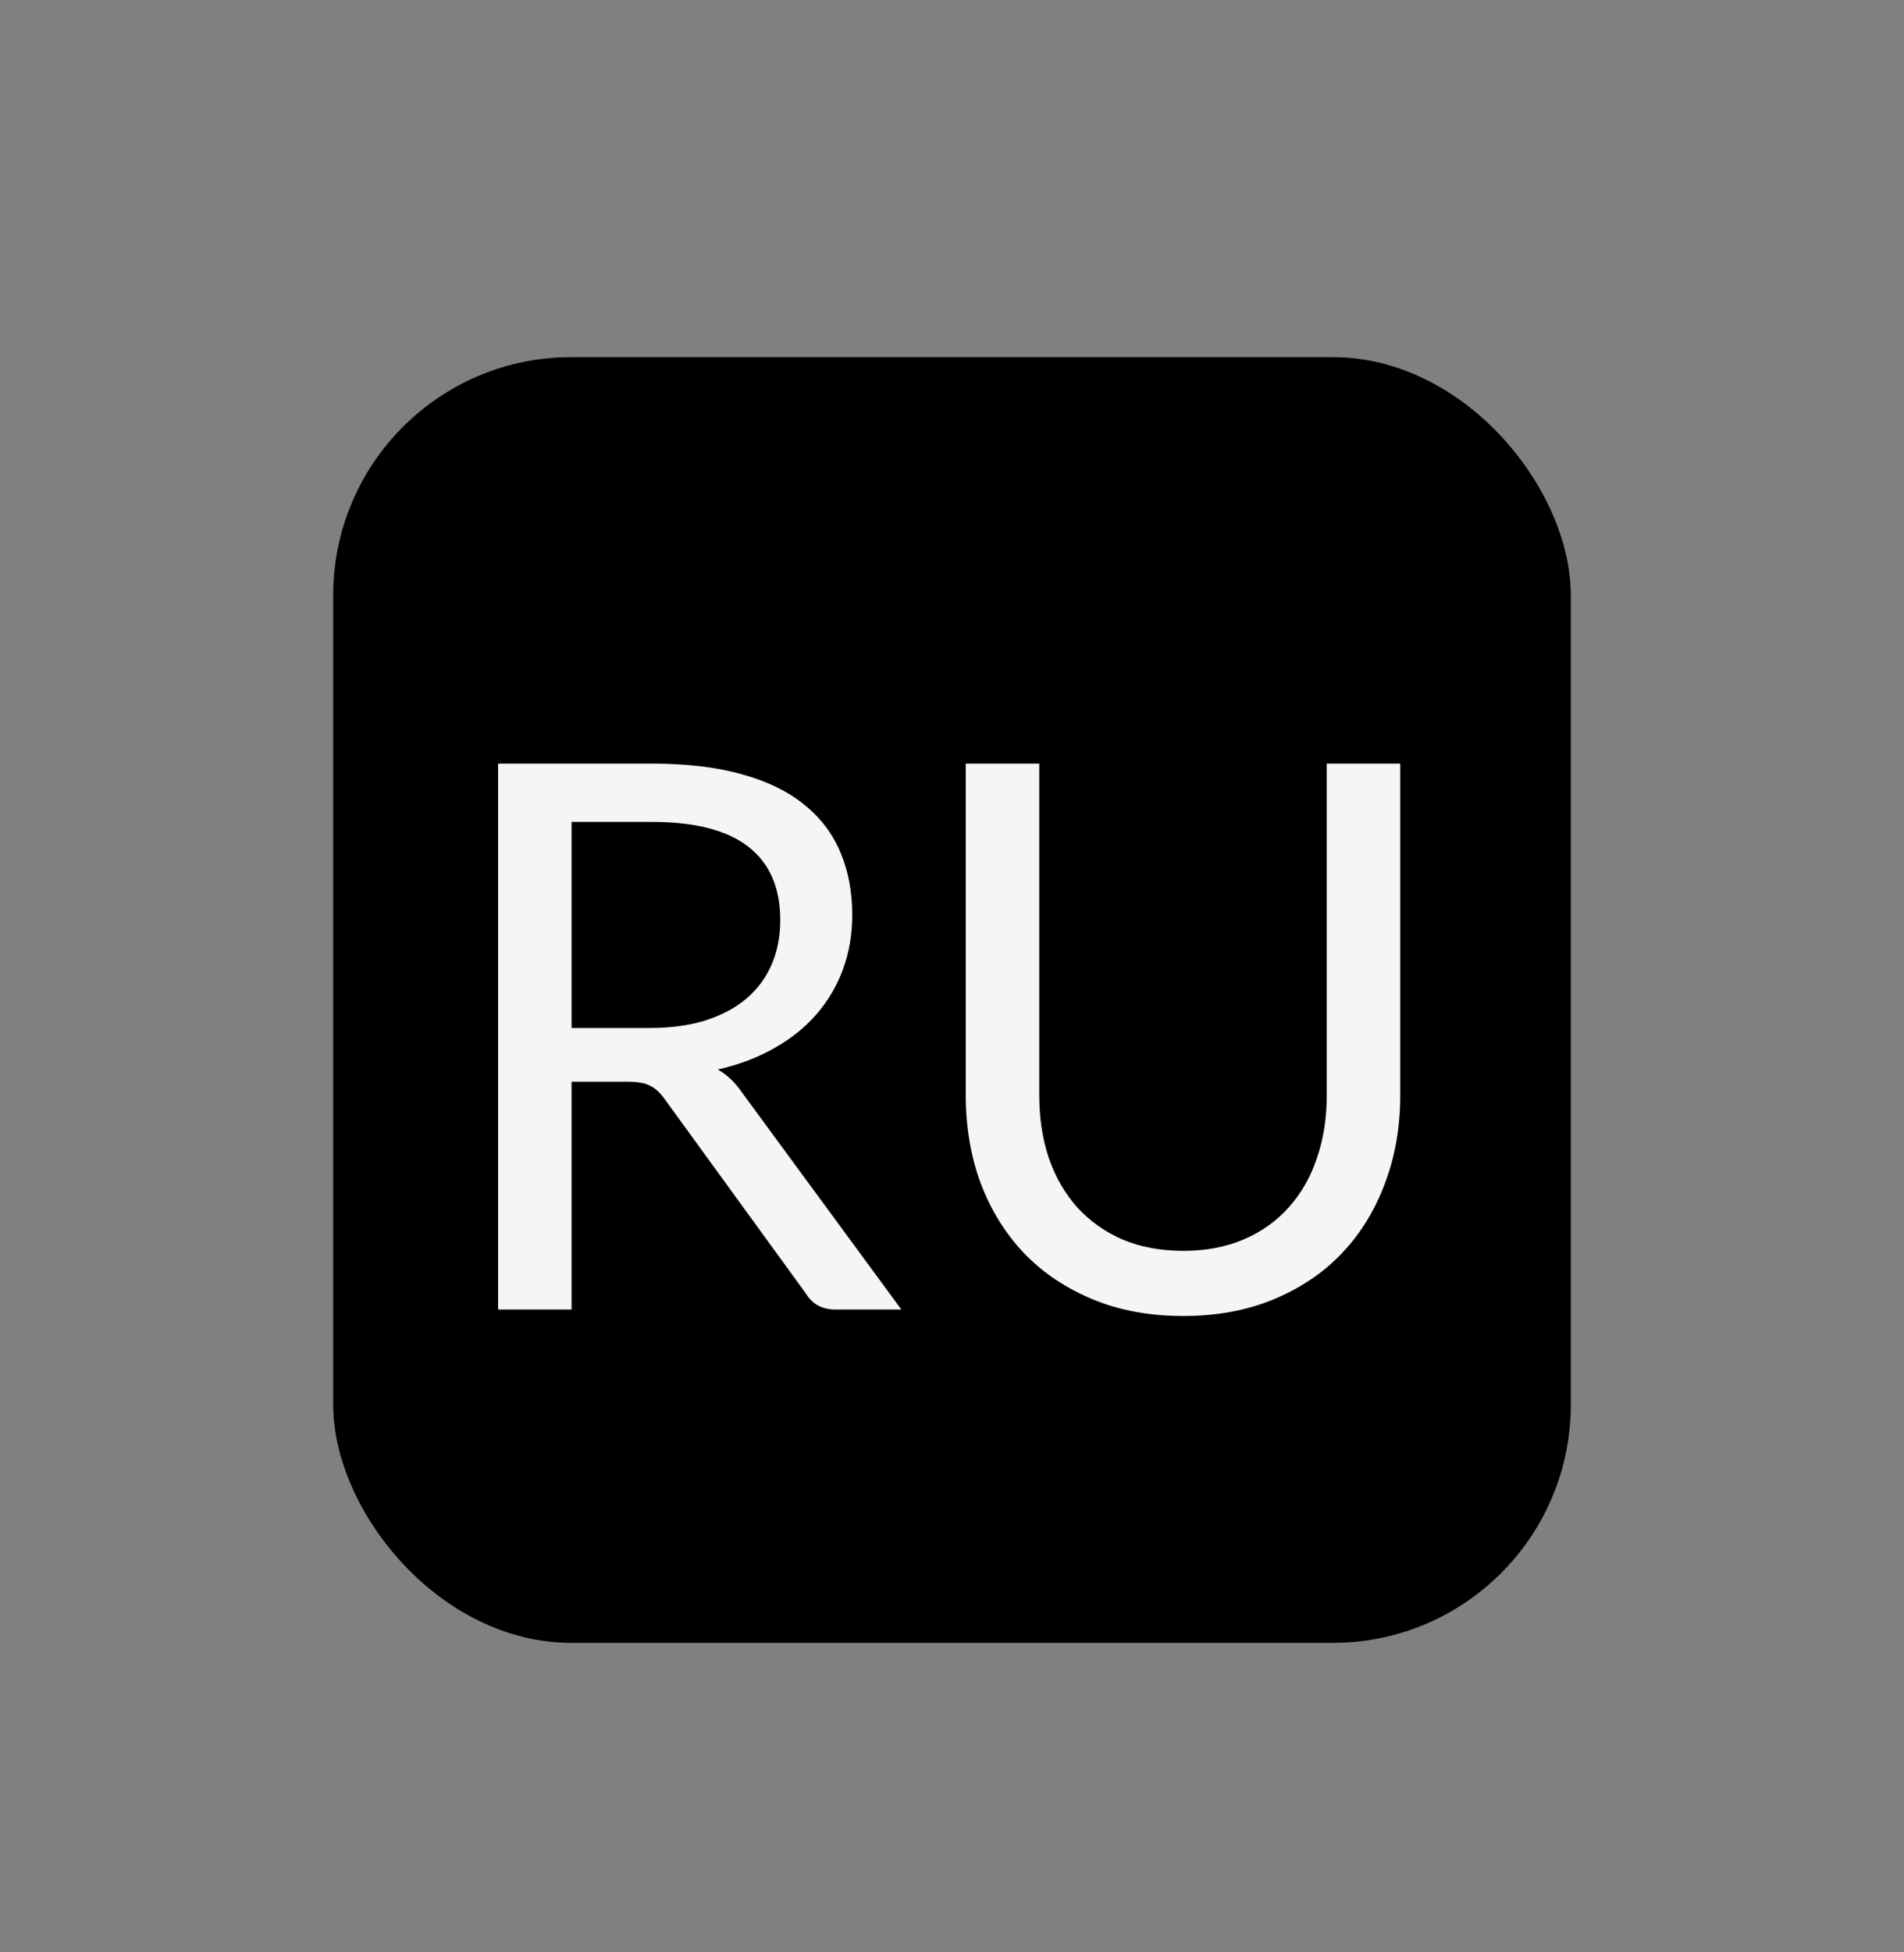 <svg width="40" height="41" viewBox="0 0 40 41" fill="none" xmlns="http://www.w3.org/2000/svg">
<rect x="0" y="0" width="40" height="41" fill="#808080" stroke="none"/>
<rect x="7" y="7.5" width="26" height="27" rx="5" fill="currentColor"/>
<path d="M13.64 21.588C14.088 21.588 14.483 21.535 14.824 21.428C15.171 21.316 15.459 21.161 15.688 20.964C15.923 20.761 16.099 20.521 16.216 20.244C16.333 19.967 16.392 19.66 16.392 19.324C16.392 18.641 16.168 18.127 15.72 17.78C15.272 17.433 14.6 17.26 13.704 17.26H12.008V21.588H13.64ZM18.936 27.5H17.56C17.277 27.5 17.069 27.391 16.936 27.172L13.96 23.076C13.869 22.948 13.771 22.857 13.664 22.804C13.563 22.745 13.403 22.716 13.184 22.716H12.008V27.5H10.464V16.036H13.704C14.429 16.036 15.056 16.111 15.584 16.26C16.112 16.404 16.547 16.615 16.888 16.892C17.235 17.169 17.491 17.505 17.656 17.9C17.821 18.289 17.904 18.727 17.904 19.212C17.904 19.617 17.84 19.996 17.712 20.348C17.584 20.7 17.397 21.017 17.152 21.3C16.912 21.577 16.616 21.815 16.264 22.012C15.917 22.209 15.523 22.359 15.08 22.46C15.277 22.572 15.448 22.735 15.592 22.948L18.936 27.5ZM24.857 26.268C25.331 26.268 25.755 26.188 26.129 26.028C26.502 25.868 26.817 25.644 27.073 25.356C27.334 25.068 27.531 24.724 27.665 24.324C27.803 23.924 27.873 23.484 27.873 23.004V16.036H29.417V23.004C29.417 23.665 29.31 24.279 29.097 24.844C28.889 25.409 28.587 25.9 28.193 26.316C27.803 26.727 27.326 27.049 26.761 27.284C26.195 27.519 25.561 27.636 24.857 27.636C24.153 27.636 23.518 27.519 22.953 27.284C22.387 27.049 21.907 26.727 21.513 26.316C21.118 25.9 20.814 25.409 20.601 24.844C20.393 24.279 20.289 23.665 20.289 23.004V16.036H21.833V22.996C21.833 23.476 21.899 23.916 22.033 24.316C22.171 24.716 22.369 25.06 22.625 25.348C22.886 25.636 23.203 25.863 23.577 26.028C23.955 26.188 24.382 26.268 24.857 26.268Z" fill="#F5F5F5"/>
</svg>
